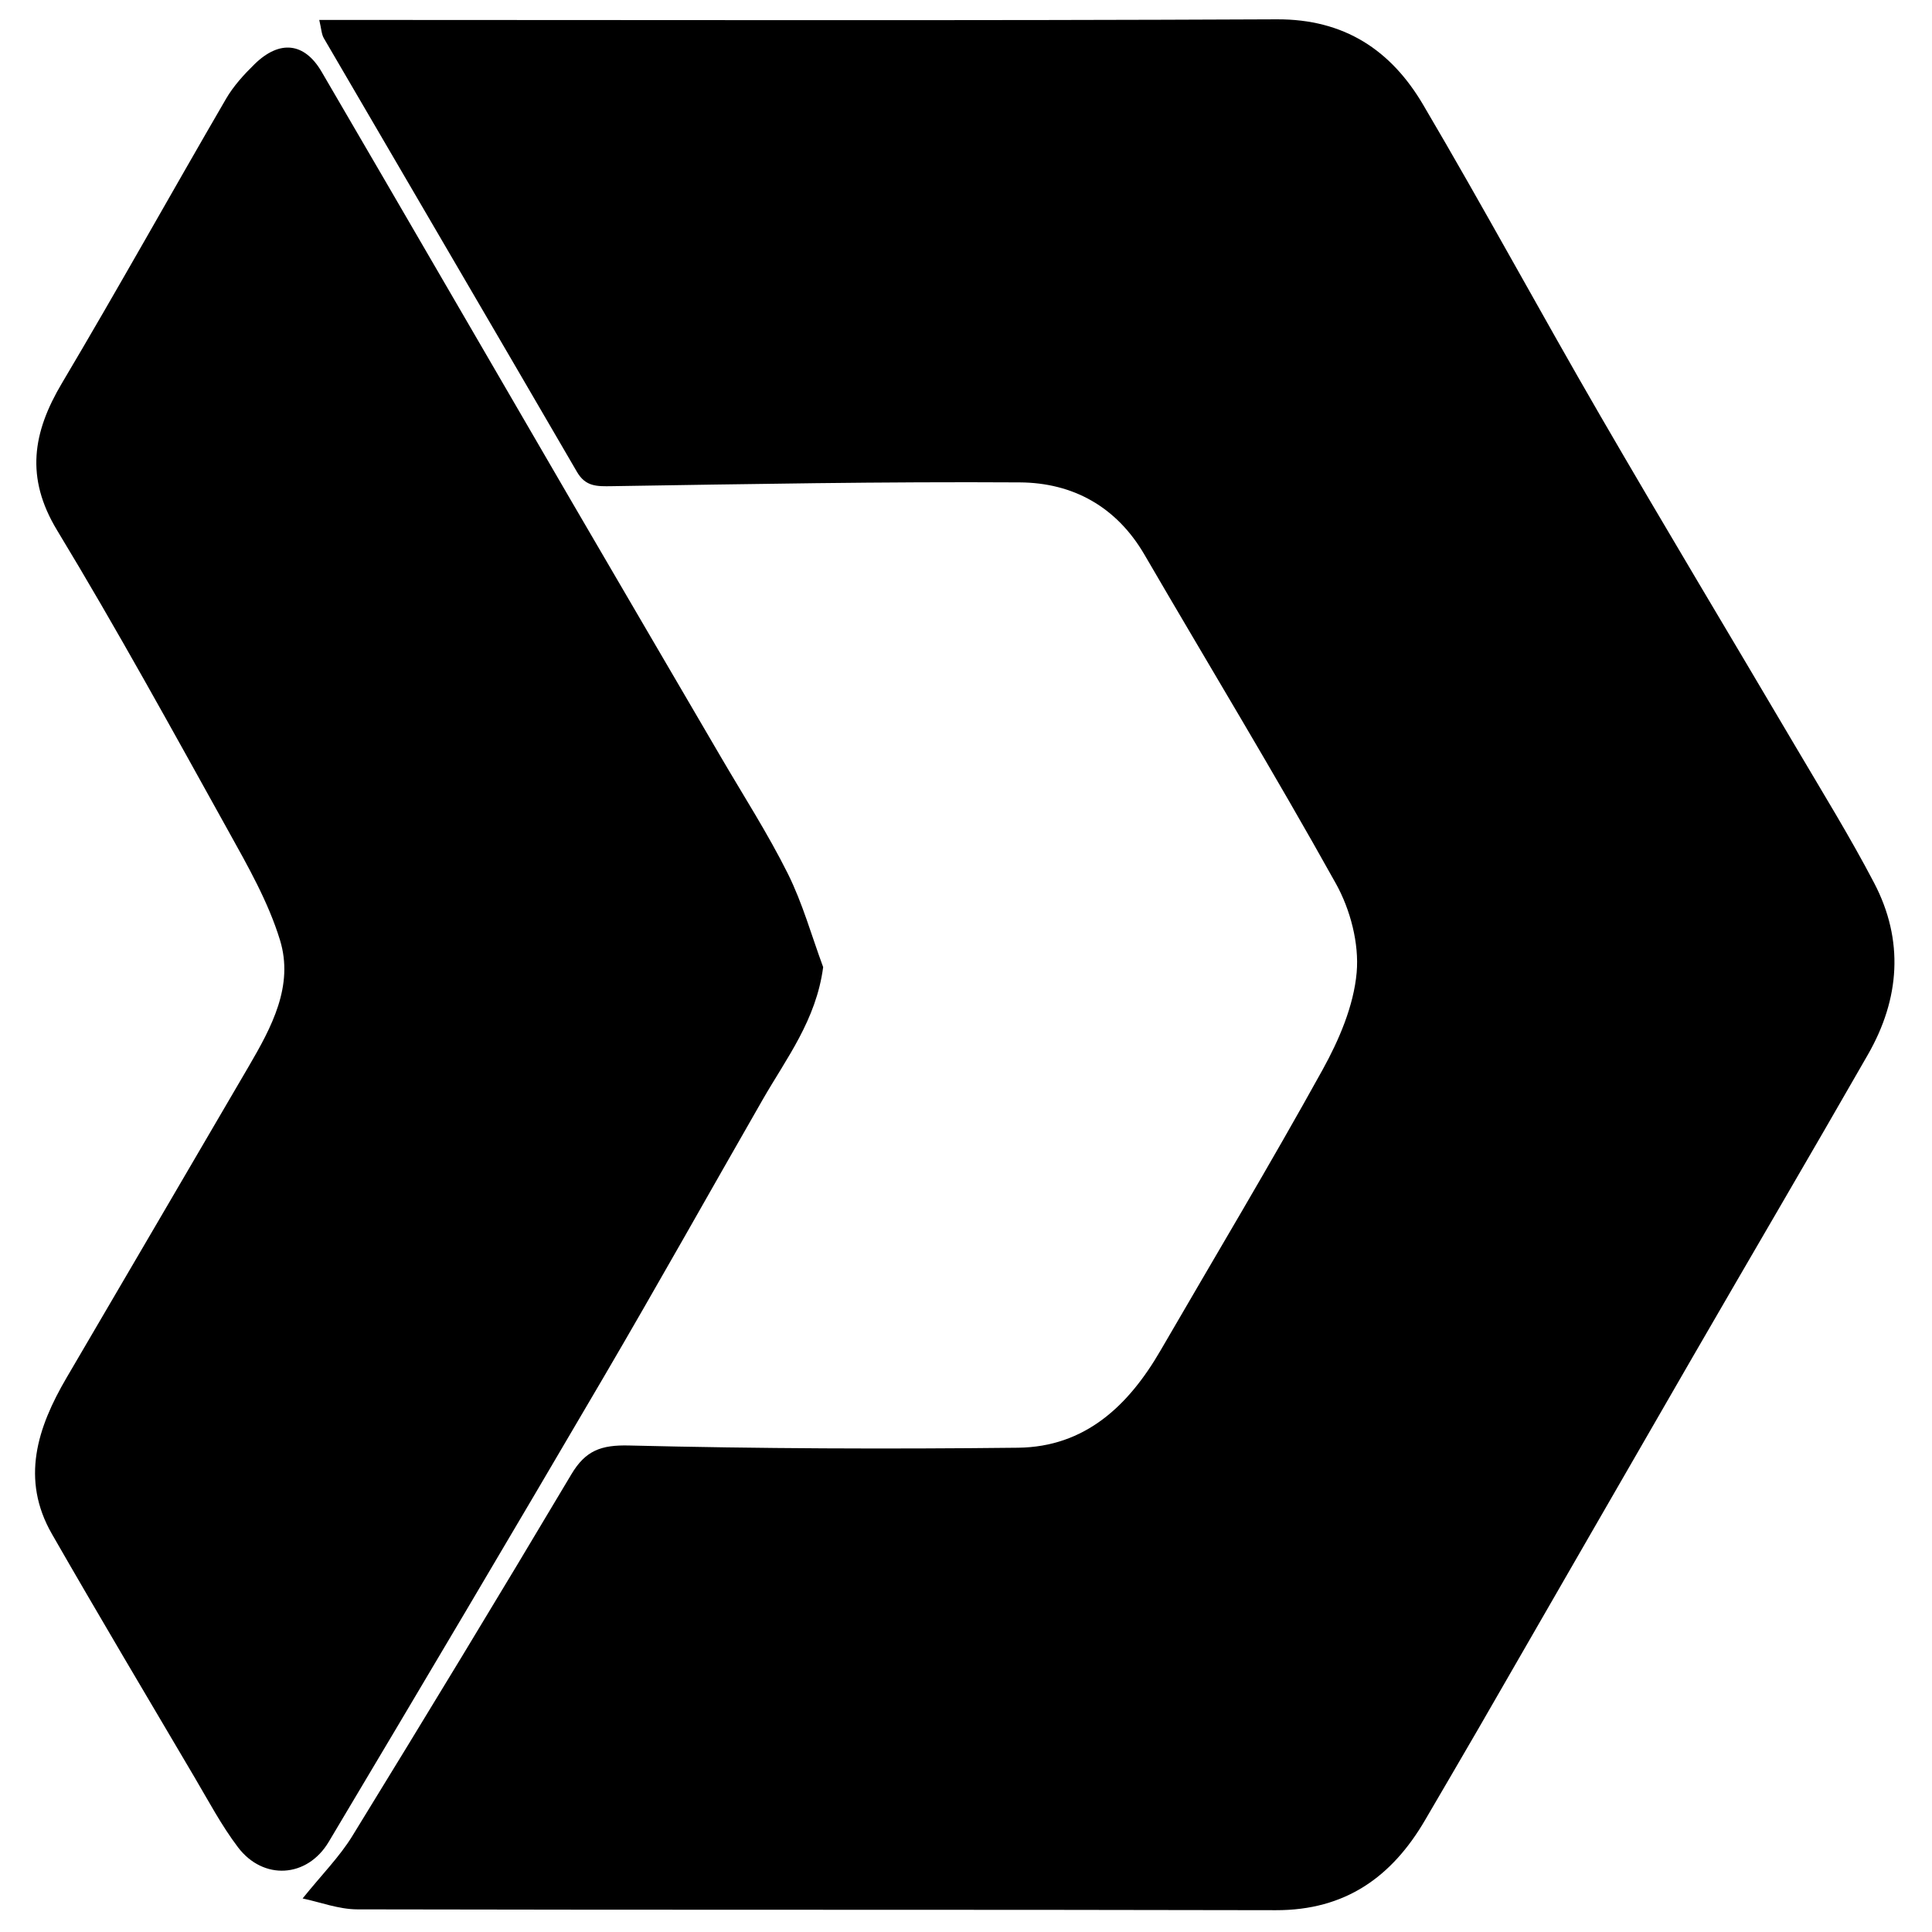 <?xml version="1.0" encoding="iso-8859-1"?>
<!-- Generator: Adobe Illustrator 19.0.0, SVG Export Plug-In . SVG Version: 6.00 Build 0)  -->
<svg version="1.1" id="Layer_1" xmlns="http://www.w3.org/2000/svg" x="0px"
     y="0px"
     viewBox="0 0 500 500" enable-background="new 0 0 500 500" xml:space="preserve">
<path d="M78.317,491.32c5.011-6.224,9.57-10.798,12.86-16.152c19.102-31.084,38.038-62.273,56.696-93.625
	c3.668-6.164,7.698-7.625,14.937-7.449c33.537,0.817,67.104,0.956,100.652,0.576c17.366-0.197,28.594-10.87,36.883-25.168
	c14.021-24.186,28.403-48.171,41.929-72.63c4.276-7.733,8.059-16.554,8.828-25.166c0.671-7.511-1.631-16.311-5.363-23.013
	c-15.97-28.676-33.024-56.745-49.538-85.12c-7.259-12.473-18.552-18.645-32.285-18.73c-35.188-0.217-70.384,0.433-105.572,0.98
	c-3.853,0.06-6.789,0.149-9.023-3.693c-21.78-37.449-43.692-74.82-65.514-112.244c-0.612-1.049-0.634-2.442-1.184-4.726
	c4.073,0,7.575,0,11.076,0c78.907,0.001,157.815,0.21,236.72-0.159c17.532-0.082,29.586,8.017,37.868,22.071
	c15.681,26.61,30.379,53.798,45.87,80.523c16.626,28.683,33.723,57.092,50.555,85.655c6.883,11.68,14.025,23.234,20.304,35.236
	c7.794,14.898,6.668,30.004-1.589,44.424c-14.963,26.13-30.225,52.088-45.293,78.158c-18.542,32.081-37.006,64.207-55.522,96.303
	c-4.551,7.888-9.183,15.728-13.764,23.599c-8.631,14.83-20.726,23.428-38.656,23.385c-79.232-0.189-158.466-0.029-237.698-0.212
	C87.64,494.131,82.791,492.252,78.317,491.32z M203.884,226.086c-5.18-10.383-11.498-20.199-17.359-30.24
	c-12.816-21.955-25.684-43.881-38.474-65.852c-21.616-37.133-43.143-74.317-64.816-111.417c-4.452-7.62-10.876-8.299-17.348-1.977
	c-2.759,2.695-5.462,5.656-7.385,8.964c-14.241,24.496-28.02,49.263-42.488,73.623c-7.567,12.741-9.494,24.418-1.243,38.044
	c15.455,25.52,29.822,51.706,44.312,77.798c5.065,9.121,10.366,18.412,13.386,28.289c3.611,11.814-2.192,22.546-8.086,32.644
	c-15.697,26.898-31.453,53.761-47.181,80.641c-7.538,12.882-11.894,26.224-3.763,40.397c12.106,21.102,24.552,42.01,36.911,62.966
	c3.606,6.115,6.96,12.454,11.226,18.089c6.543,8.644,17.916,7.979,23.501-1.386c23.796-39.908,47.49-79.878,70.979-119.968
	c14.007-23.907,27.546-48.089,41.333-72.126c6.095-10.627,13.836-20.558,15.647-34.287
	C210.04,242.194,207.715,233.764,203.884,226.086z"/>
</svg>
